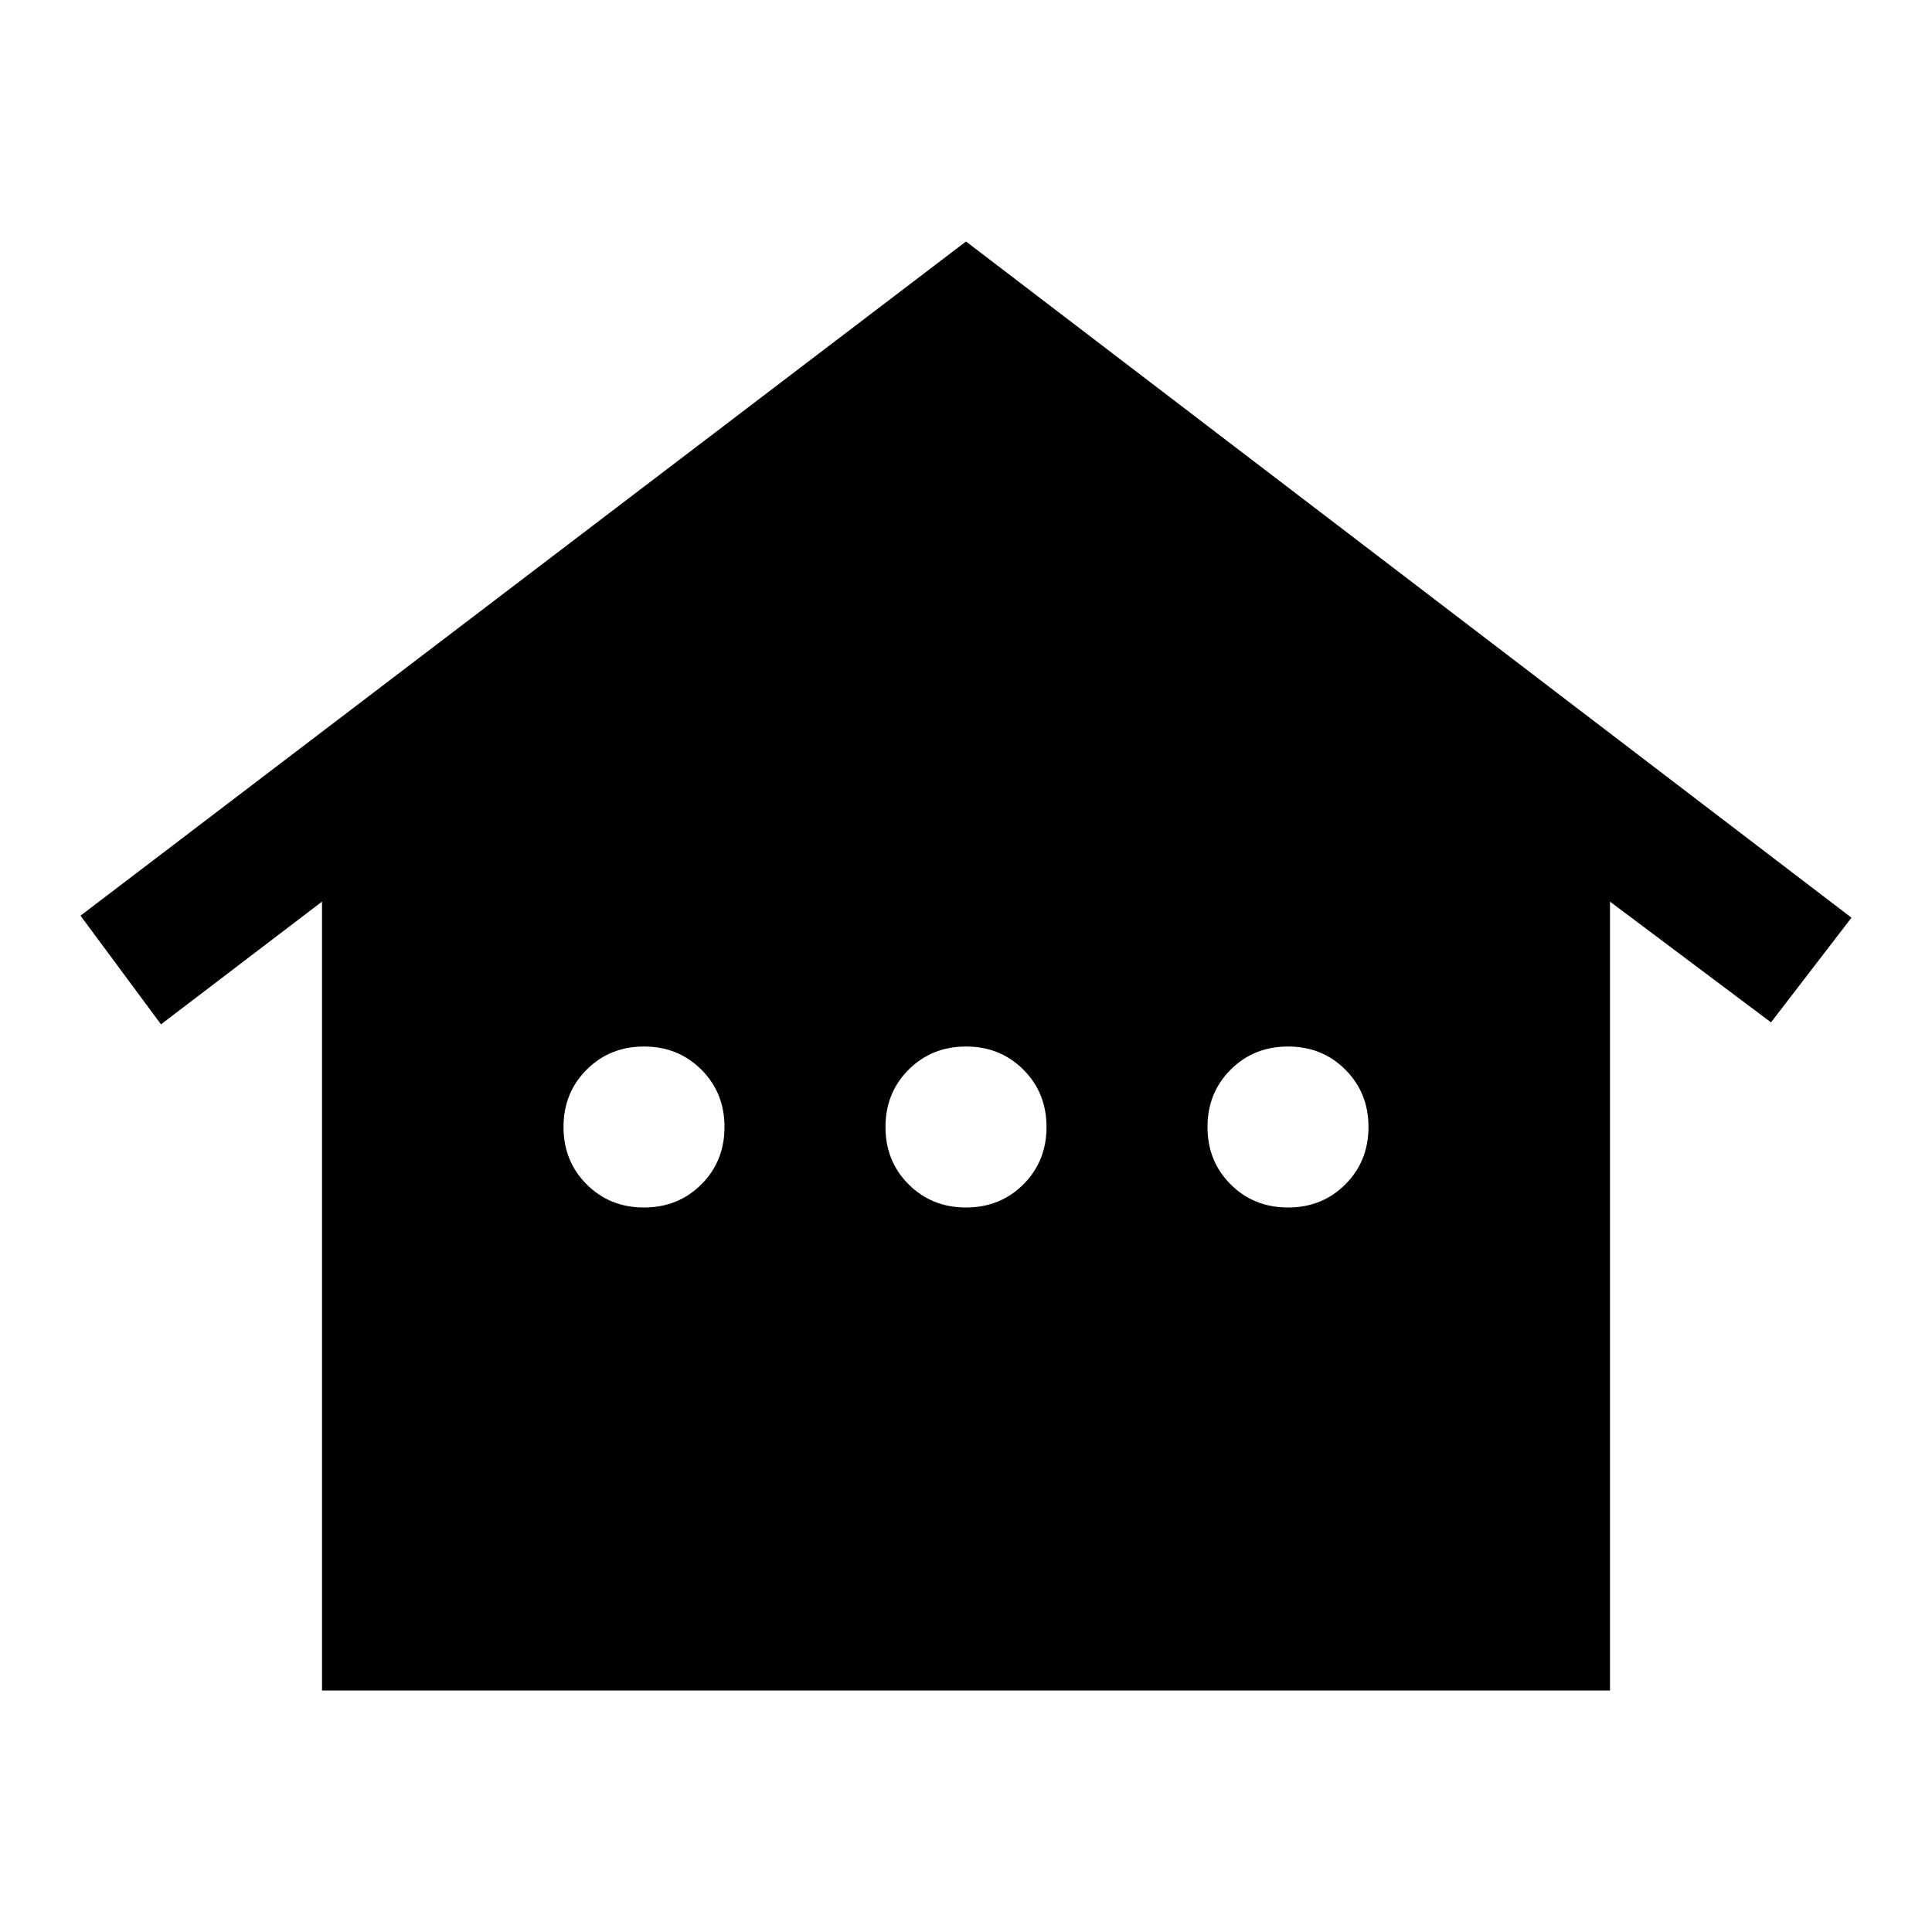 <svg xmlns="http://www.w3.org/2000/svg" height="40" width="40"><path d="M6.667 35V18.667l-3.334 2.541-1.666-2.25L20 5l18.333 14-1.666 2.167-3.334-2.5V35Zm6.666-10q.709 0 1.188-.479T15 23.333q0-.708-.479-1.187-.479-.479-1.188-.479-.708 0-1.187.479-.479.479-.479 1.187 0 .709.479 1.188t1.187.479ZM20 25q.708 0 1.188-.479.479-.479.479-1.188 0-.708-.479-1.187-.48-.479-1.188-.479t-1.188.479q-.479.479-.479 1.187 0 .709.479 1.188Q19.292 25 20 25Zm6.667 0q.708 0 1.187-.479.479-.479.479-1.188 0-.708-.479-1.187-.479-.479-1.187-.479-.709 0-1.188.479T25 23.333q0 .709.479 1.188t1.188.479Z"/></svg>